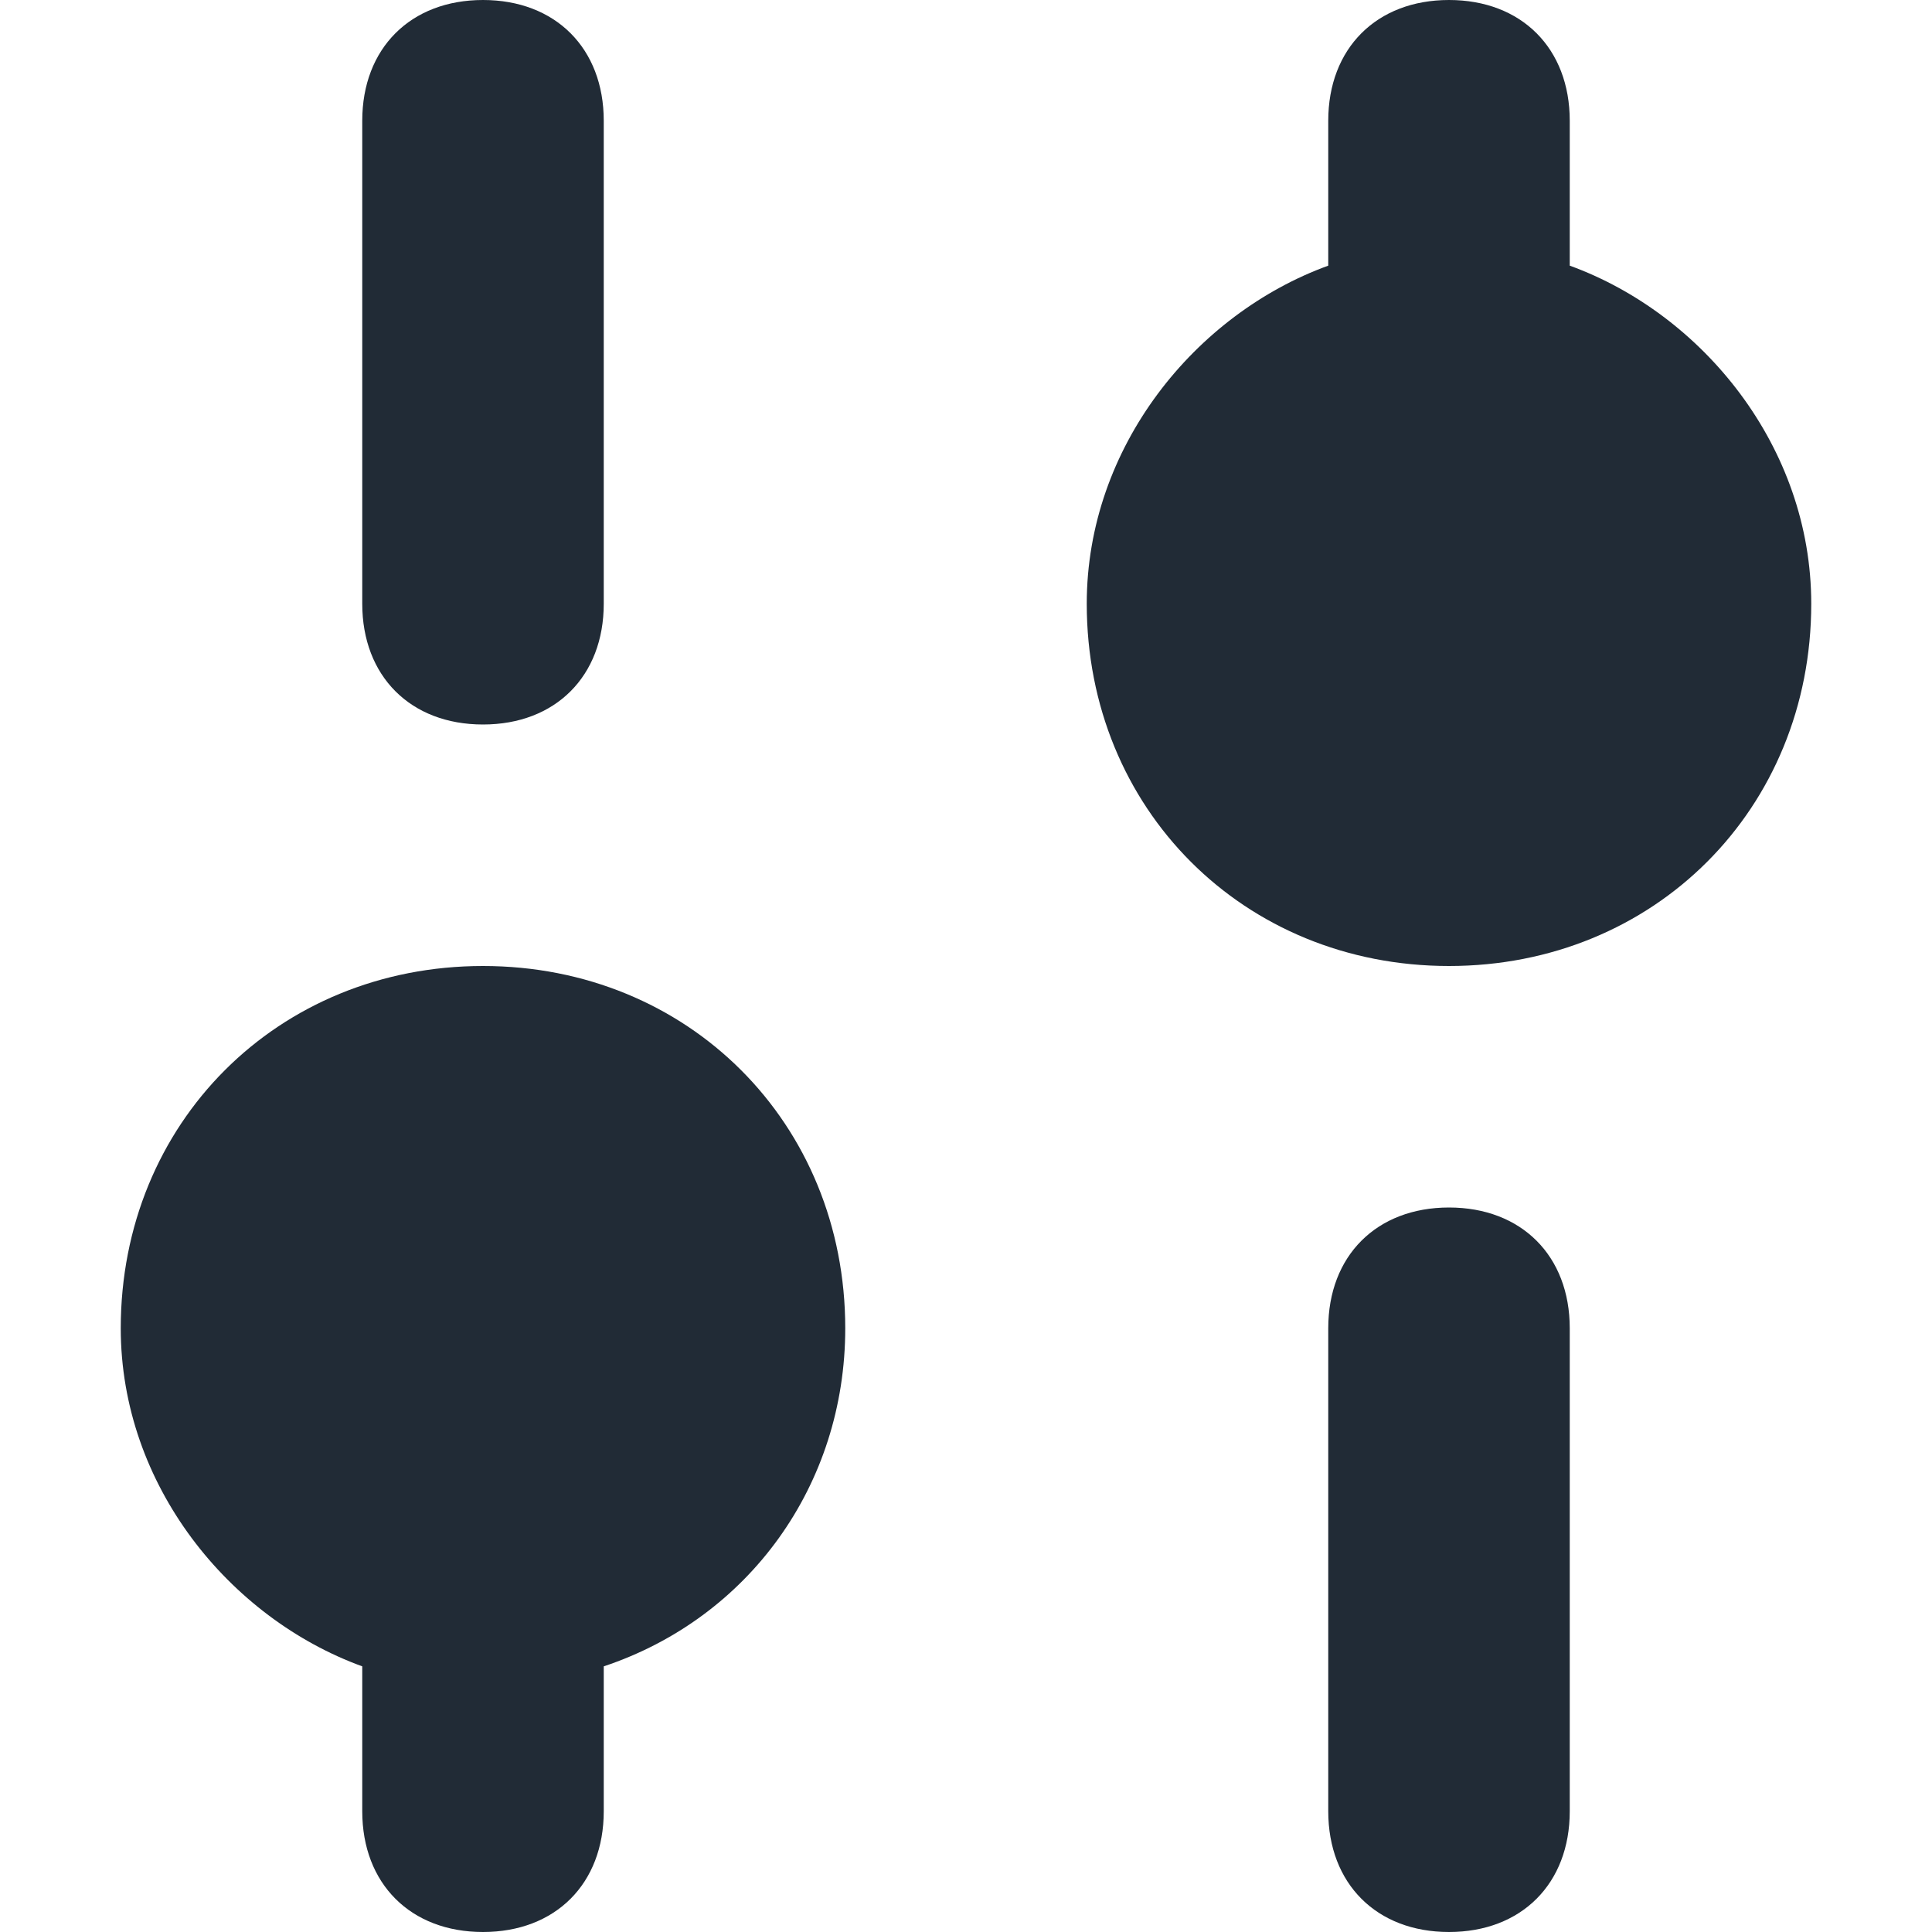 <svg xmlns="http://www.w3.org/2000/svg" width="16" height="16" viewBox="0 0 16 16">
  <title>system-preferences</title>
  <g fill="#212b36">
    <path fill="#212b36" d="M5,5V1c0-0.6-0.4-1-1-1S3,0.4,3,1v4c0,0.6,0.4,1,1,1S5,5.6,5,5z"></path>
    <path fill="#212b36"
      d="M1,11c0,1.3,0.9,2.4,2,2.8c0,0.1,0,0.1,0,0.2v1c0,0.6,0.4,1,1,1s1-0.4,1-1v-1c0-0.1,0-0.1,0-0.2 c1.2-0.4,2-1.5,2-2.8c0-1.7-1.3-3-3-3S1,9.3,1,11z">
    </path>
    <path d="M11,11v4c0,0.6,0.4,1,1,1s1-0.4,1-1v-4c0-0.6-0.4-1-1-1S11,10.4,11,11z"></path>
    <path
      d="M9,5c0,1.7,1.3,3,3,3s3-1.3,3-3c0-1.3-0.9-2.4-2-2.8c0-0.1,0-0.1,0-0.2V1c0-0.6-0.4-1-1-1 s-1,0.4-1,1v1c0,0.1,0,0.1,0,0.2C9.9,2.6,9,3.7,9,5z">
    </path>
  </g>
</svg>
